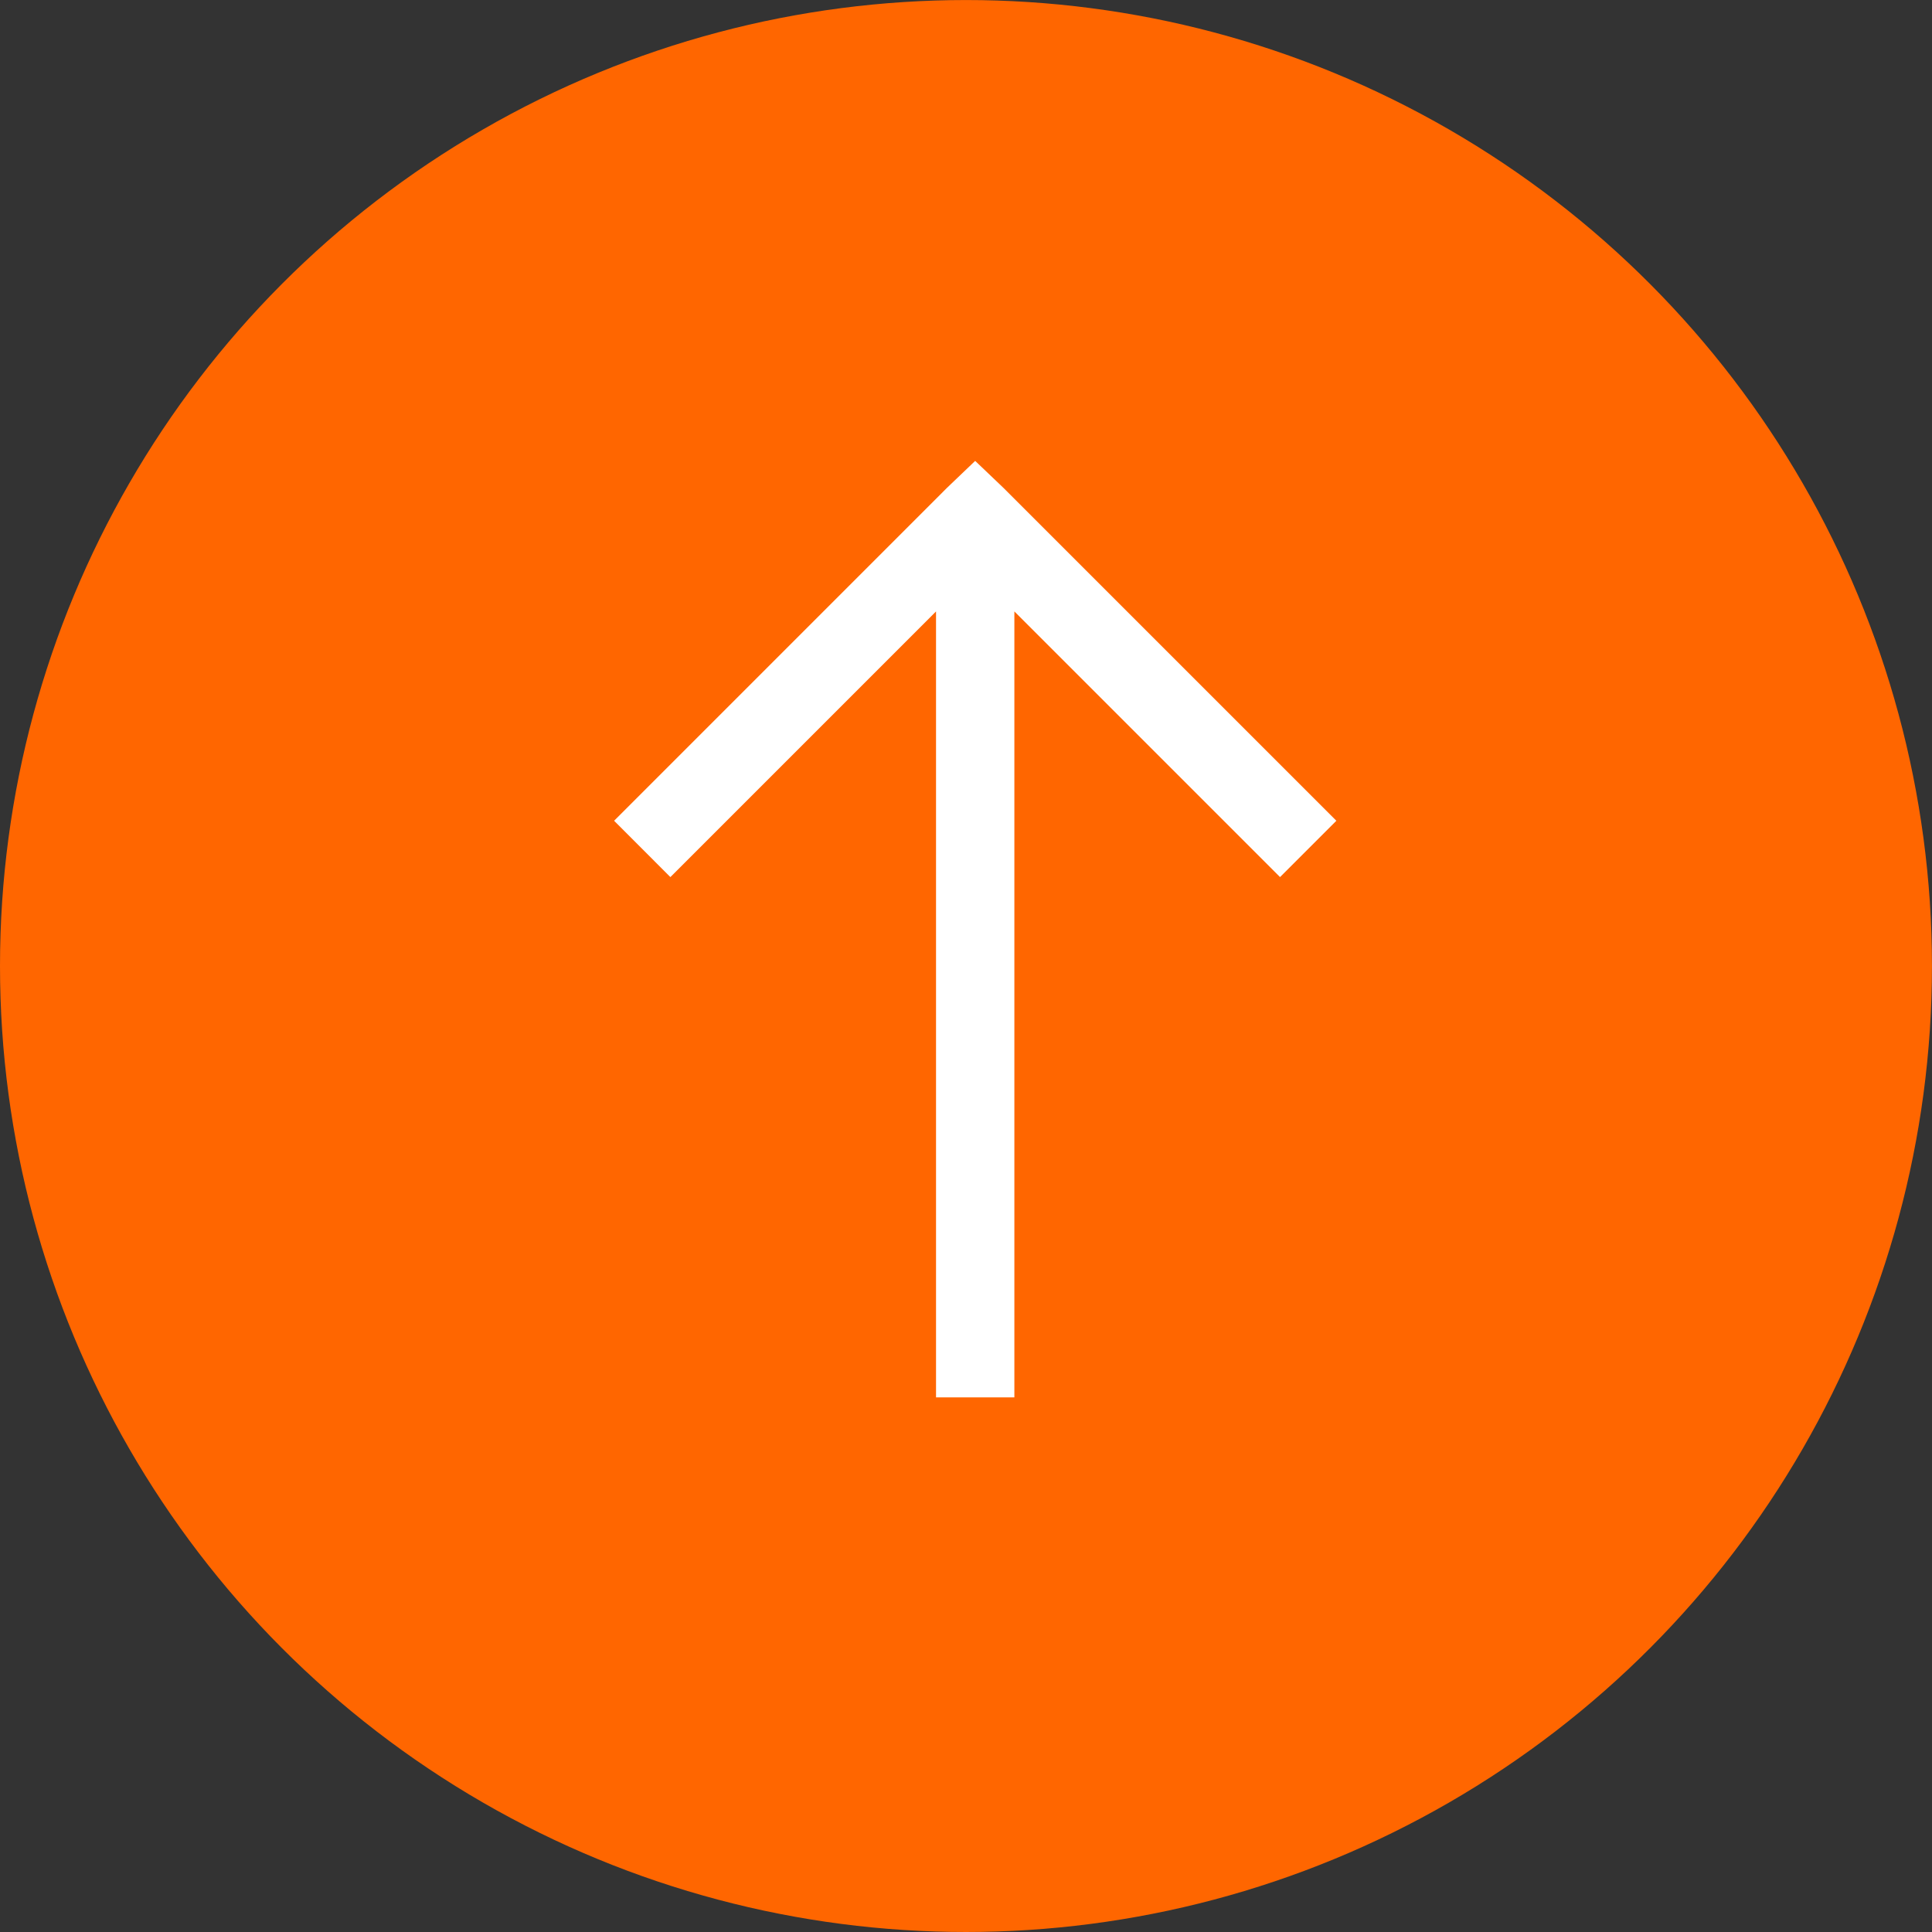 <?xml version="1.0" encoding="utf-8"?>
<!-- Generator: Adobe Illustrator 16.0.0, SVG Export Plug-In . SVG Version: 6.00 Build 0)  -->
<!DOCTYPE svg PUBLIC "-//W3C//DTD SVG 1.1//EN" "http://www.w3.org/Graphics/SVG/1.1/DTD/svg11.dtd">
<svg version="1.1" id="Calque_1" xmlns="http://www.w3.org/2000/svg" xmlns:xlink="http://www.w3.org/1999/xlink" x="0px" y="0px"
	 width="53.467px" height="53.467px" viewBox="0 0 53.467 53.467" enable-background="new 0 0 53.467 53.467" xml:space="preserve">
<rect x="0" y="0" width="53.467" height="53.467" fill="#333333" stroke="none"/>
<g>
	<circle fill="#FF6600" cx="26.733" cy="26.734" r="26.733"/>
	<g>
		<path fill="#FFFFFF" d="M27.768,13.5l9.215,9.214l-1.559,1.559l-7.352-7.352v21.75h-2.168v-21.75l-7.352,7.352l-1.557-1.559
			l9.213-9.214l0.779-0.745L27.768,13.5z"/>
	</g>
</g>
</svg>
